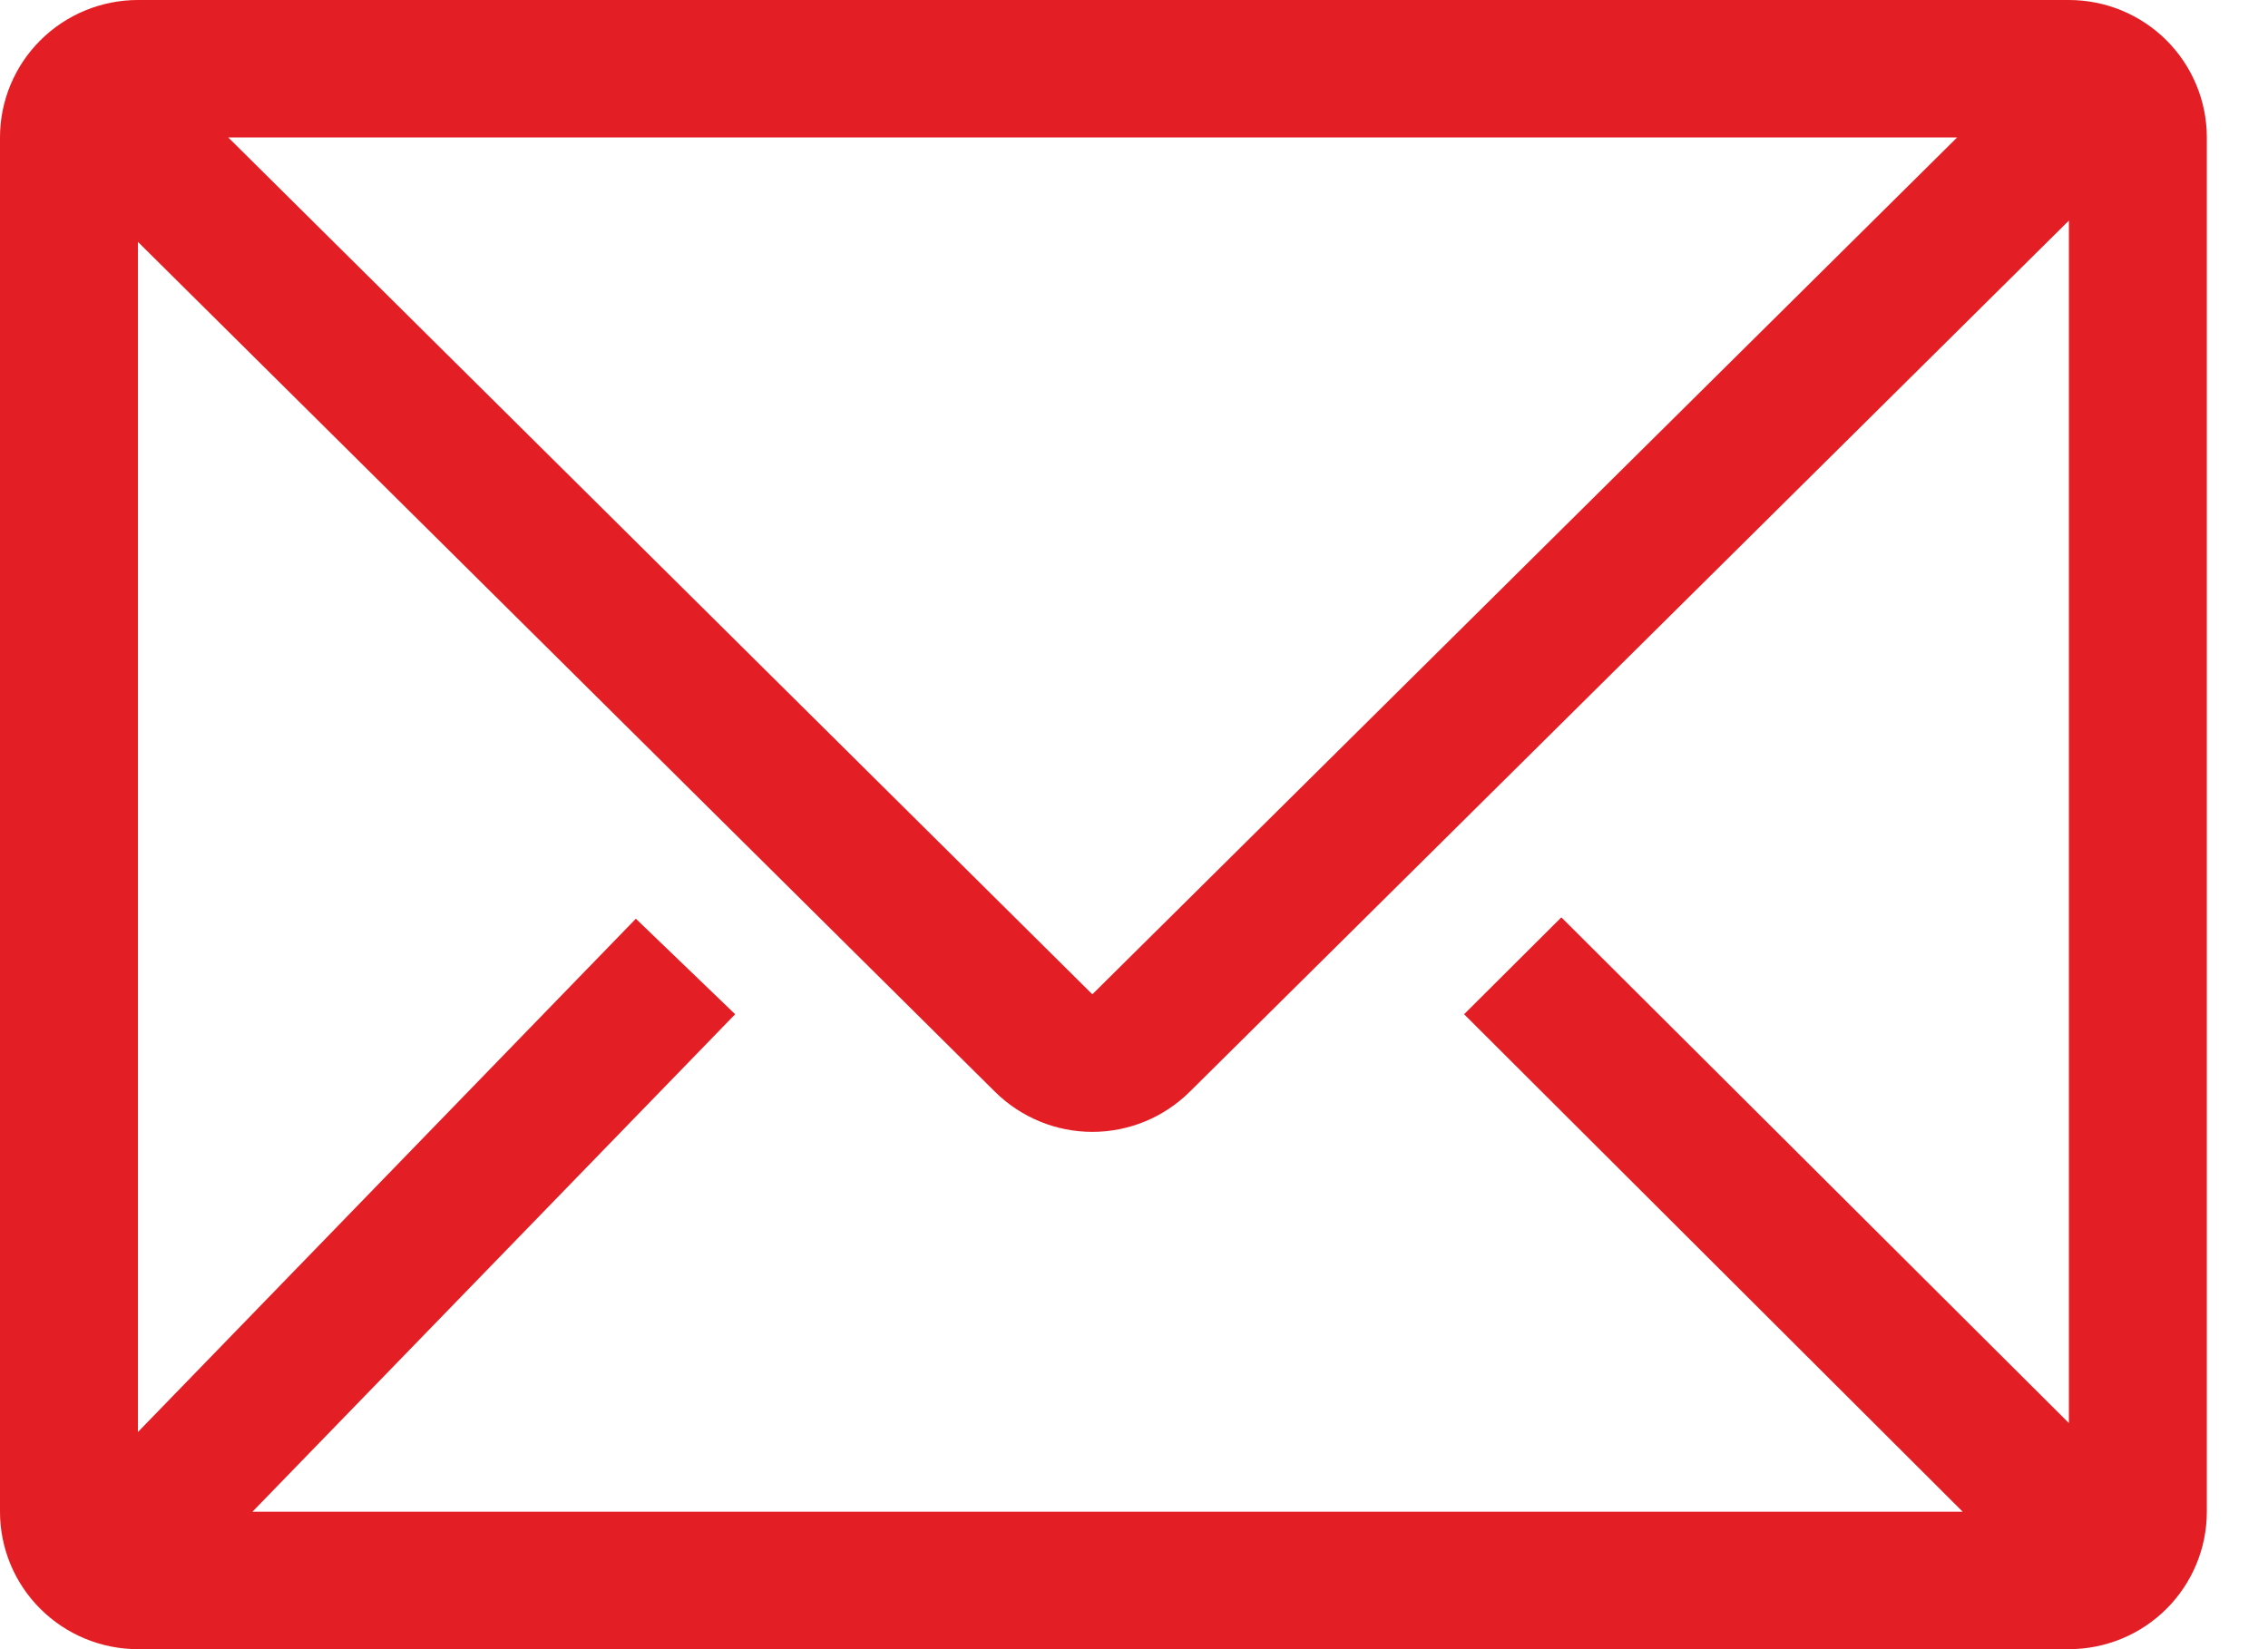 <svg width="33" height="24" viewBox="0 0 33 24" fill="none" xmlns="http://www.w3.org/2000/svg">
<path d="M30.103 0H2.007C1.475 0 0.964 0.211 0.588 0.586C0.211 0.961 0 1.47 0 2V22C0 22.53 0.211 23.039 0.588 23.414C0.964 23.789 1.475 24 2.007 24H30.103C30.635 24 31.146 23.789 31.522 23.414C31.898 23.039 32.11 22.53 32.11 22V2C32.11 1.47 31.898 0.961 31.522 0.586C31.146 0.211 30.635 0 30.103 0ZM28.558 22H3.673L10.697 14.76L9.252 13.37L2.007 20.84V3.52L14.479 15.89C14.856 16.262 15.364 16.472 15.894 16.472C16.425 16.472 16.933 16.262 17.309 15.89L30.103 3.21V20.71L22.718 13.35L21.303 14.76L28.558 22ZM3.321 2H28.477L15.894 14.47L3.321 2Z" fill="#E31E24"/>
</svg>
